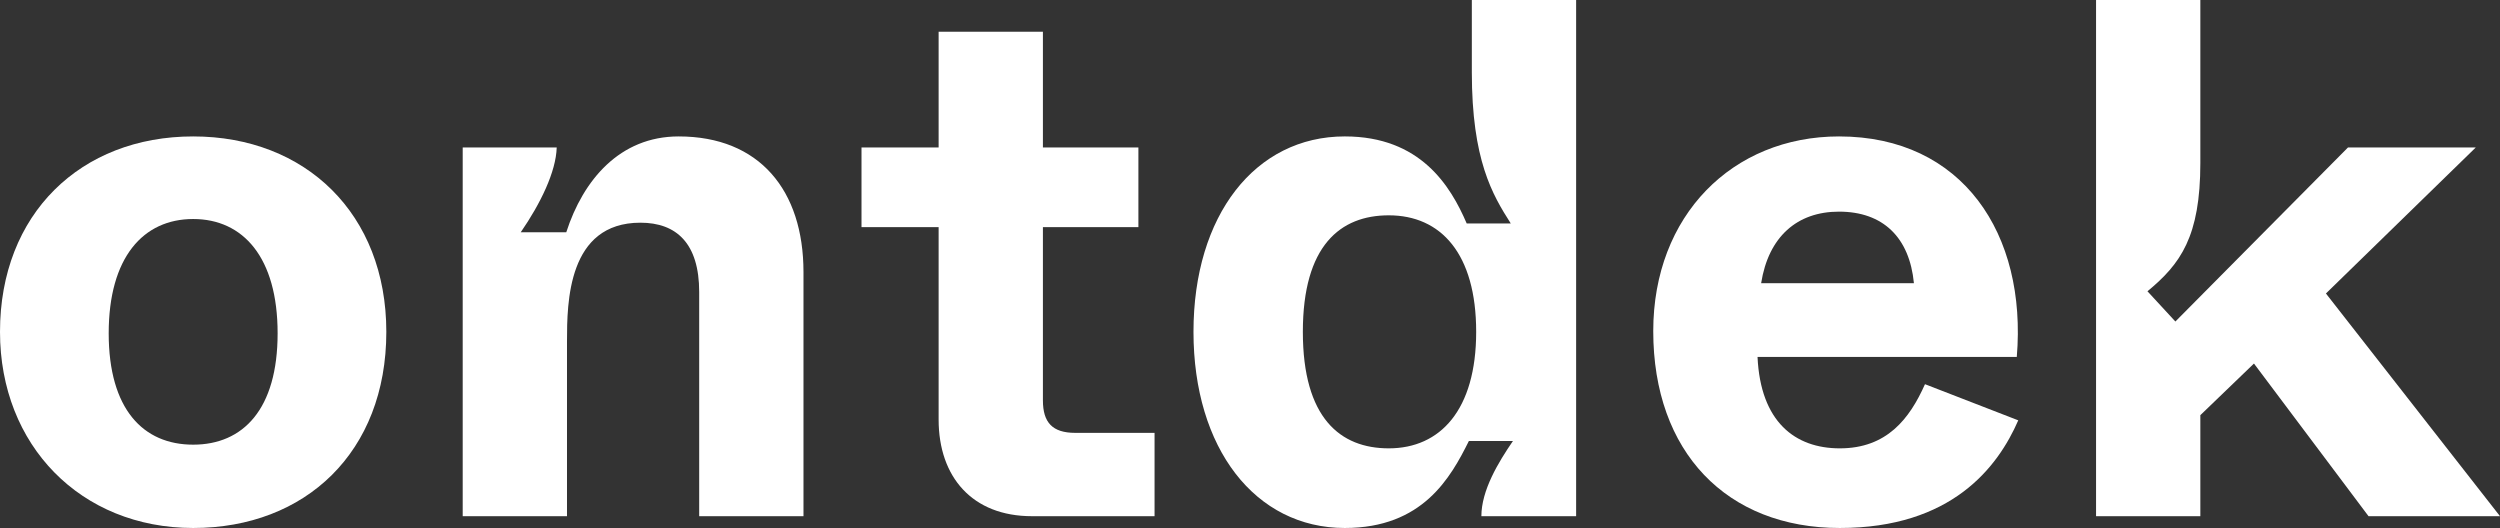 <svg width="393" height="83" viewBox="0 0 393 83" fill="none" xmlns="http://www.w3.org/2000/svg">
<rect x="0" y="0" width="393" height="83" fill="#333333" stroke="none"/>
<path d="M0 52.165C0 33.617 12.7 21.446 30.365 21.446C48.029 21.446 60.73 33.617 60.73 52.165C60.73 71.06 48.029 83 30.365 83C12.7 83 0 70.017 0 52.165ZM43.642 52.397C43.642 40.457 38.216 34.429 30.365 34.429C22.514 34.429 17.087 40.457 17.087 52.397C17.087 64.337 22.514 69.901 30.365 69.901C38.216 69.901 43.642 64.337 43.642 52.397Z" fill="white"/>
<path d="M72.737 23.184H87.515C87.4 27.01 84.975 31.994 81.858 36.515H89.016C91.671 28.285 97.444 21.446 106.681 21.446C119.381 21.446 126.308 29.908 126.308 42.775V81.145H109.913V45.905C109.913 38.254 106.334 35.008 100.677 35.008C89.247 35.008 89.132 47.528 89.132 53.672V81.145H72.737V23.184Z" fill="white"/>
<path d="M147.552 65.96V35.704H135.429V23.184H147.552V4.985H163.946V23.184H178.956V35.704H163.946V62.946C163.946 66.423 165.447 68.046 169.026 68.046H181.496V81.145H162.215C152.863 81.145 147.552 75.001 147.552 65.96Z" fill="white"/>
<path d="M187.615 52.165C187.615 33.849 197.313 21.445 211.399 21.445C223.29 21.445 228.024 29.212 230.564 35.124H237.491C234.605 30.603 231.372 25.155 231.372 11.36V0H247.767V81.145H232.873C232.873 77.088 235.529 72.683 237.838 69.321H230.91C228.024 75.117 223.637 83 211.399 83C197.313 83 187.615 70.48 187.615 52.165ZM232.055 52.165C232.055 39.877 226.514 33.849 218.316 33.849C210.696 33.849 204.808 38.602 204.808 52.165C204.808 65.728 210.696 70.48 218.316 70.48C226.398 70.48 232.055 64.453 232.055 52.165Z" fill="white"/>
<path d="M259.89 52.049C259.89 33.849 272.359 21.446 289.1 21.446C308.496 21.446 318.656 36.747 317.04 56.106H276.284C276.746 66.307 282.173 70.481 289.215 70.481C296.605 70.481 300.184 65.844 302.608 60.395L317.271 66.076C314.038 73.494 306.765 83 289.215 83C271.435 83 259.89 71.06 259.89 52.049ZM300.867 44.514C300.174 37.327 296.018 33.27 289.09 33.27C282.509 33.27 278.007 37.211 276.852 44.514H300.867Z" fill="white"/>
<path d="M354.322 57.149L345.894 65.264V81.145H329.5V0H345.894V25.619C345.894 37.211 342.777 41.5 337.581 45.789L341.969 50.542L369.101 23.184H389.19L365.637 46.137L393 81.145H372.334L354.322 57.149Z" fill="white"/>
</svg>
